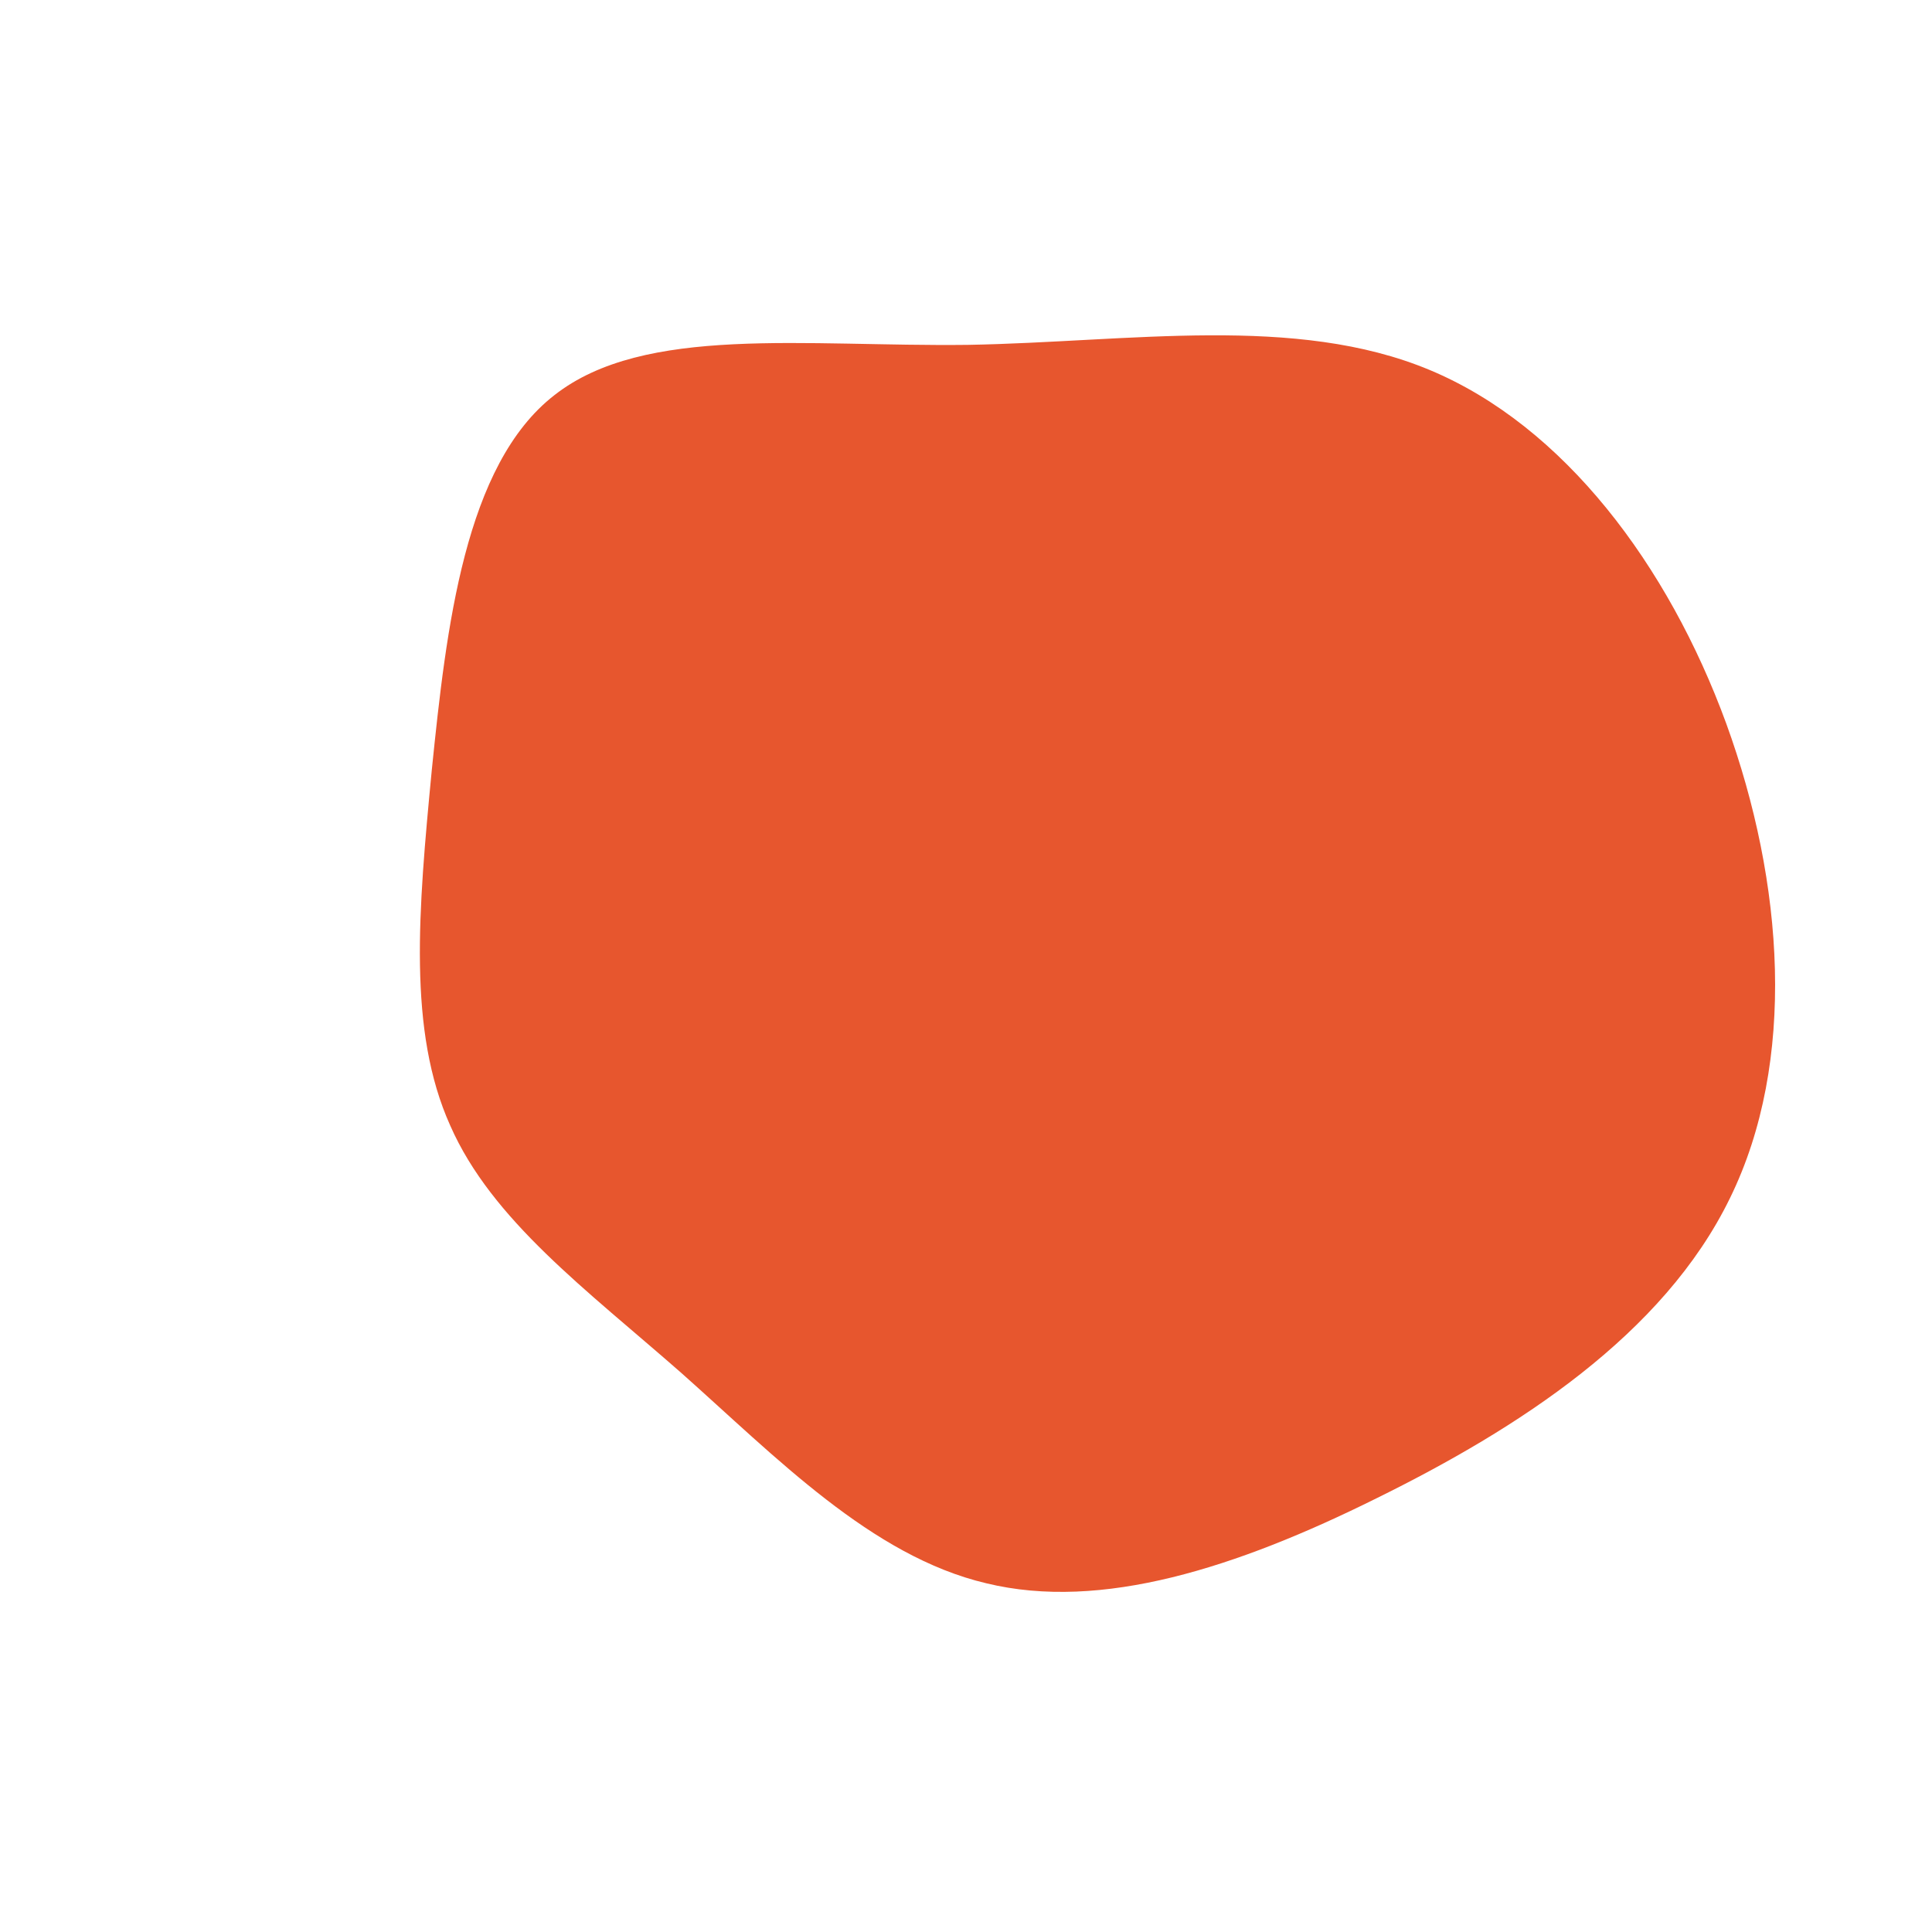 <?xml version="1.0" encoding="utf-8"?>
<!-- Generator: Adobe Illustrator 25.2.0, SVG Export Plug-In . SVG Version: 6.00 Build 0)  -->
<svg version="1.1" id="Layer_1" xmlns="http://www.w3.org/2000/svg" xmlns:xlink="http://www.w3.org/1999/xlink" x="0px" y="0px"
	 viewBox="0 0 200 200" style="enable-background:new 0 0 200 200;" xml:space="preserve">
<style type="text/css">
	.st0{fill:#E7562E;}
</style>
<path class="st0" d="M148,38.3c13.9,5.8,24.7,20.2,30.7,36.6c6,16.5,7.3,35,0.4,49.1c-6.9,14.2-22,23.9-36.6,31.1
	c-14.5,7.2-28.5,11.7-40.4,8.8c-11.9-2.8-21.8-13.1-31.6-21.8c-9.8-8.6-19.6-15.8-23.9-25.6c-4.4-9.8-3.3-22.2-1.9-36.8
	c1.5-14.7,3.4-31.6,12.7-38.8c9.3-7.3,25.9-5,42.8-5.2C117,35.4,134.1,32.5,148,38.3z"/>
</svg>
